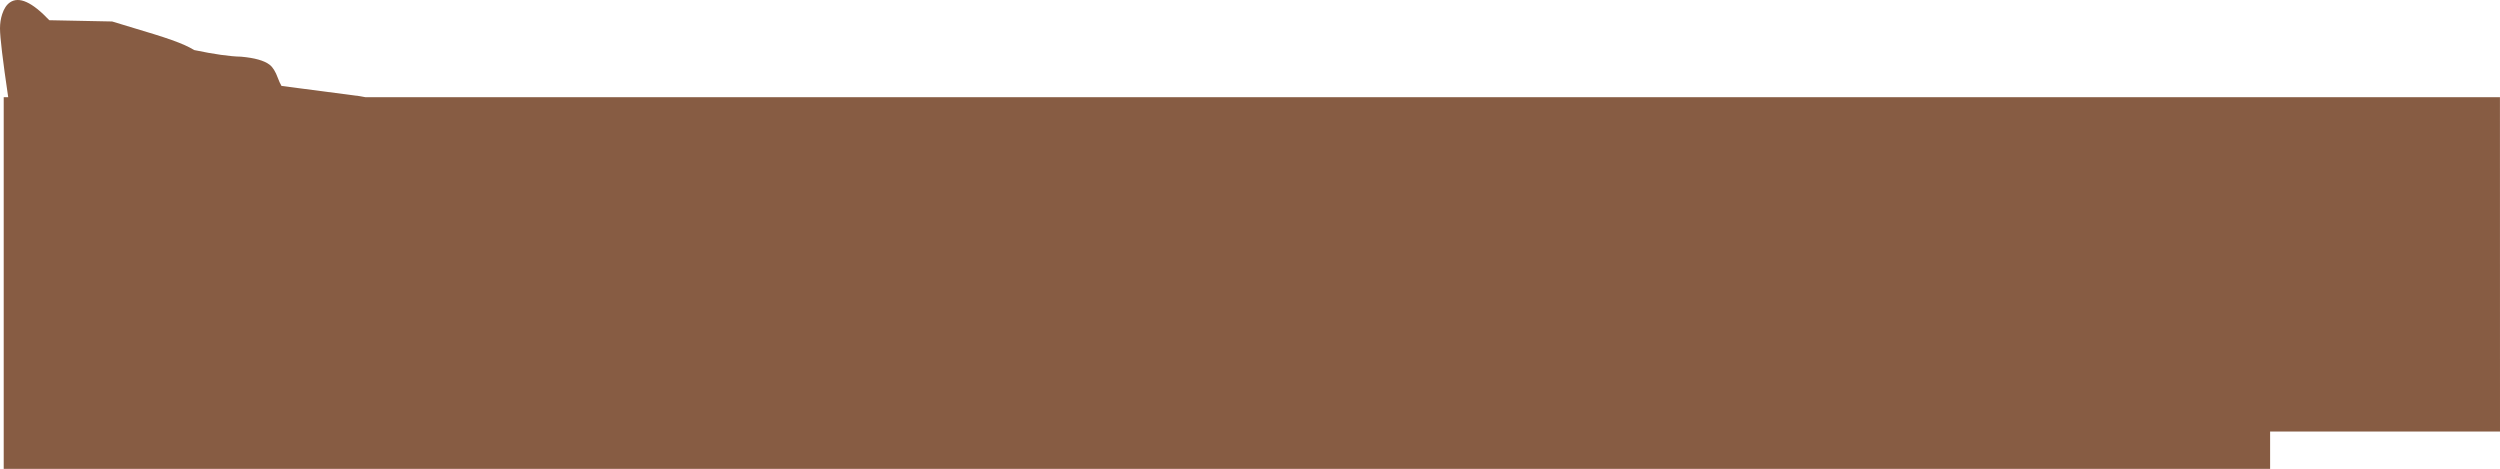 <?xml version="1.0" encoding="UTF-8" standalone="no"?>
<svg xmlns:ffdec="https://www.free-decompiler.com/flash" xmlns:xlink="http://www.w3.org/1999/xlink" ffdec:objectType="shape" height="428.9px" width="2286.95px" xmlns="http://www.w3.org/2000/svg">
  <g transform="matrix(1.0, 0.0, 0.0, 1.0, -307.95, -951.1)">
    <path d="M2594.9 1345.85 L2384.6 1345.85 2384.6 1380.0 311.35 1380.0 311.35 1040.0 315.45 1040.0 Q307.95 989.15 307.95 977.1 307.95 970.2 309.95 964.05 312.4 956.5 317.05 953.3 329.5 944.7 353.05 969.6 L410.55 970.75 448.8 982.35 Q467.35 988.1 476.85 992.35 481.75 994.55 485.6 996.9 513.2 1002.65 528.45 1002.95 547.1 1004.6 554.5 1010.25 558.9 1013.55 562.15 1022.5 563.6 1026.5 565.45 1029.7 L583.05 1032.0 636.95 1039.05 642.15 1040.0 2594.85 1040.0 2594.9 1345.85" fill="#875c43" fill-rule="evenodd" stroke="none"/>
  </g>
</svg>
